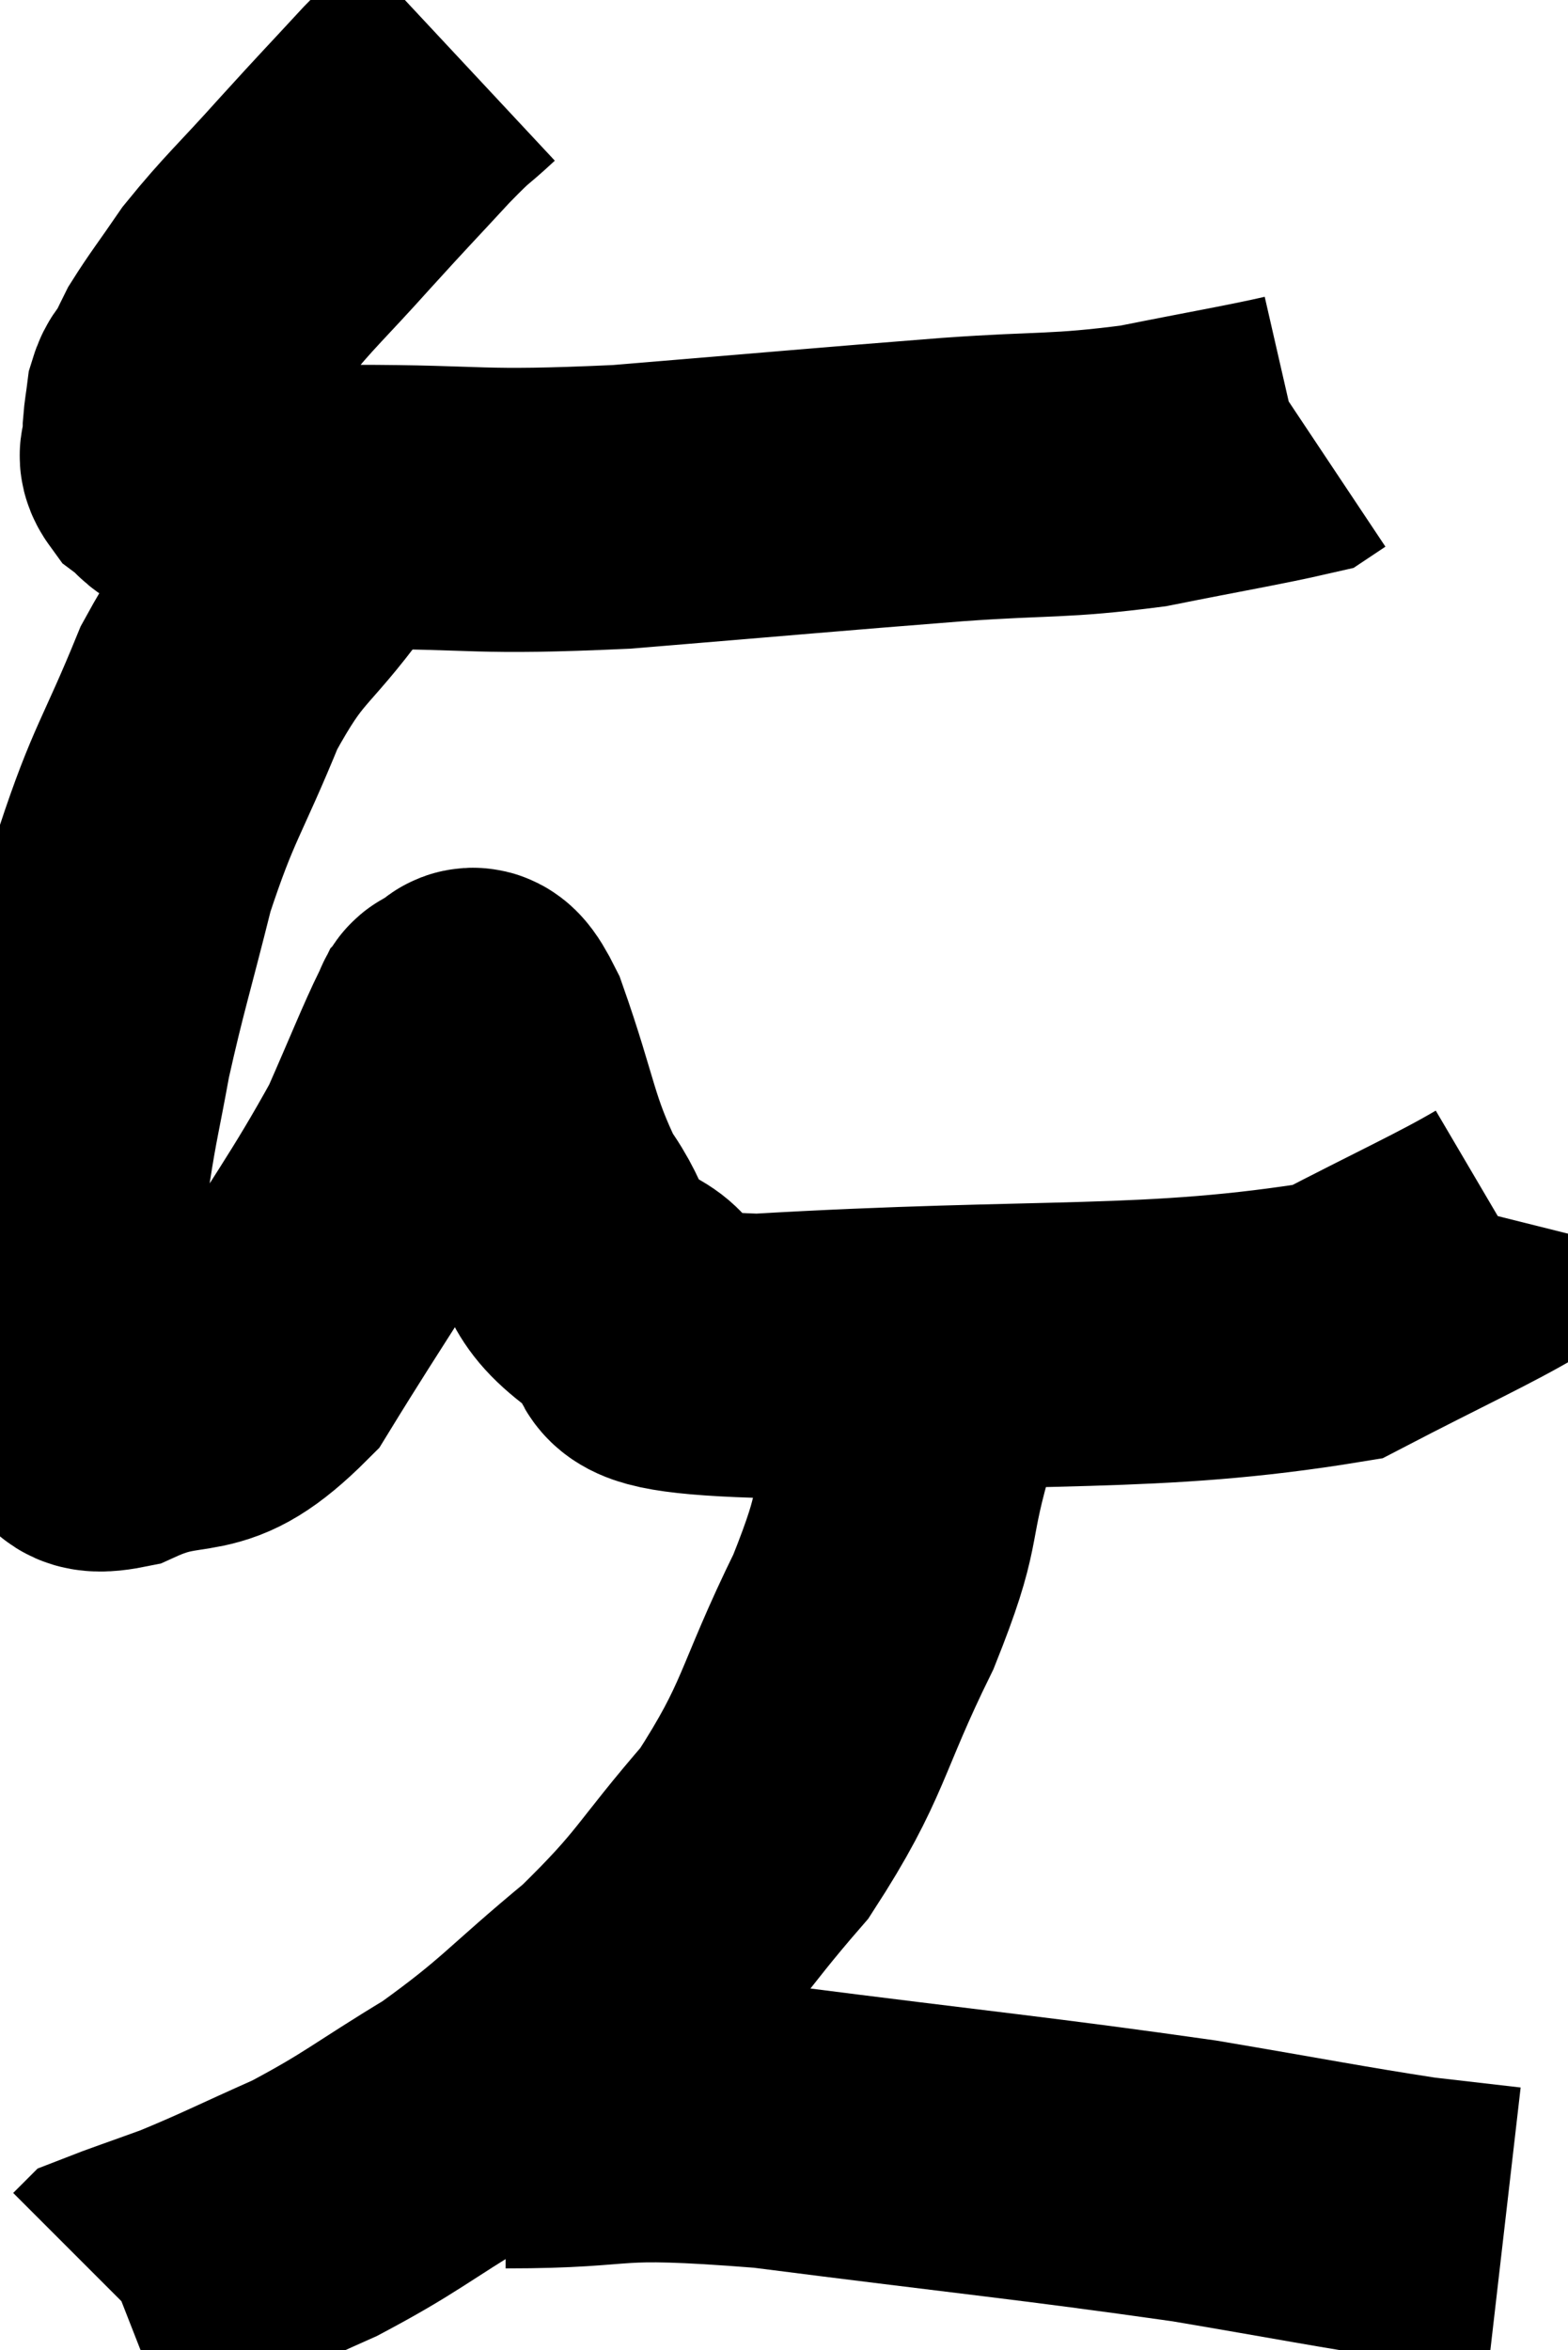 <svg xmlns="http://www.w3.org/2000/svg" viewBox="7.36 2 27.6 41.36" width="27.6" height="41.36"><path d="M 15.42 3 C 14.97 3.42, 15.105 3.24, 14.52 3.84 C 13.8 4.62, 13.83 4.575, 13.08 5.4 C 12.3 6.27, 12.105 6.42, 11.52 7.14 C 11.13 7.71, 10.995 7.875, 10.74 8.28 C 10.62 8.52, 10.605 8.565, 10.5 8.76 C 10.41 8.91, 10.38 8.865, 10.32 9.06 C 10.29 9.3, 10.275 9.345, 10.26 9.54 C 10.26 9.69, 10.26 9.69, 10.26 9.84 C 10.26 9.99, 10.14 9.975, 10.26 10.14 C 10.5 10.32, 10.41 10.35, 10.74 10.5 C 11.16 10.62, 10.875 10.635, 11.58 10.74 C 12.57 10.83, 11.88 10.875, 13.56 10.92 C 15.93 10.92, 15.66 11.04, 18.3 10.92 C 21.21 10.68, 21.825 10.62, 24.12 10.44 C 25.8 10.32, 25.965 10.395, 27.48 10.2 C 28.83 9.93, 29.46 9.825, 30.18 9.66 C 30.27 9.6, 30.315 9.57, 30.36 9.54 L 30.36 9.54" fill="none" stroke="black" stroke-width="5"></path><path d="M 13.92 10.68 C 13.38 11.16, 13.56 10.785, 12.84 11.64 C 11.94 12.87, 11.82 12.675, 11.04 14.1 C 10.38 15.72, 10.245 15.75, 9.72 17.34 C 9.33 18.9, 9.225 19.185, 8.94 20.46 C 8.76 21.45, 8.715 21.57, 8.58 22.44 C 8.49 23.19, 8.445 23.34, 8.4 23.94 C 8.4 24.39, 8.4 24.345, 8.4 24.84 C 8.4 25.38, 8.31 25.485, 8.4 25.92 C 8.58 26.25, 8.505 26.28, 8.76 26.58 C 9.09 26.85, 8.595 27.285, 9.42 27.12 C 10.74 26.52, 10.83 27.15, 12.06 25.92 C 13.2 24.06, 13.545 23.64, 14.34 22.2 C 14.79 21.18, 14.97 20.715, 15.24 20.16 C 15.33 20.07, 15.24 19.98, 15.42 19.98 C 15.69 20.07, 15.555 19.35, 15.96 20.16 C 16.5 21.69, 16.47 22.05, 17.04 23.22 C 17.64 24.03, 17.325 24.18, 18.24 24.84 C 19.47 25.35, 17.535 25.755, 20.7 25.86 C 25.8 25.56, 27.6 25.8, 30.9 25.26 C 32.4 24.48, 33.135 24.15, 33.9 23.7 L 33.96 23.46" fill="none" stroke="black" stroke-width="5"></path><path d="M 23.4 27.36 C 22.98 28.86, 23.25 28.635, 22.56 30.36 C 21.6 32.31, 21.72 32.595, 20.64 34.26 C 19.44 35.64, 19.53 35.76, 18.24 37.02 C 16.86 38.16, 16.815 38.34, 15.48 39.3 C 14.19 40.08, 14.085 40.23, 12.9 40.86 C 11.82 41.34, 11.61 41.46, 10.74 41.82 C 10.08 42.06, 9.765 42.165, 9.42 42.3 L 9.36 42.36" fill="none" stroke="black" stroke-width="5"></path><path d="M 16.26 39.42 C 18.57 39.42, 17.85 39.18, 20.88 39.42 C 24.63 39.9, 25.53 39.975, 28.38 40.38 C 30.33 40.71, 30.915 40.83, 32.28 41.04 C 33.06 41.13, 33.45 41.175, 33.84 41.22 L 33.84 41.22" fill="none" stroke="black" stroke-width="5"></path></svg>